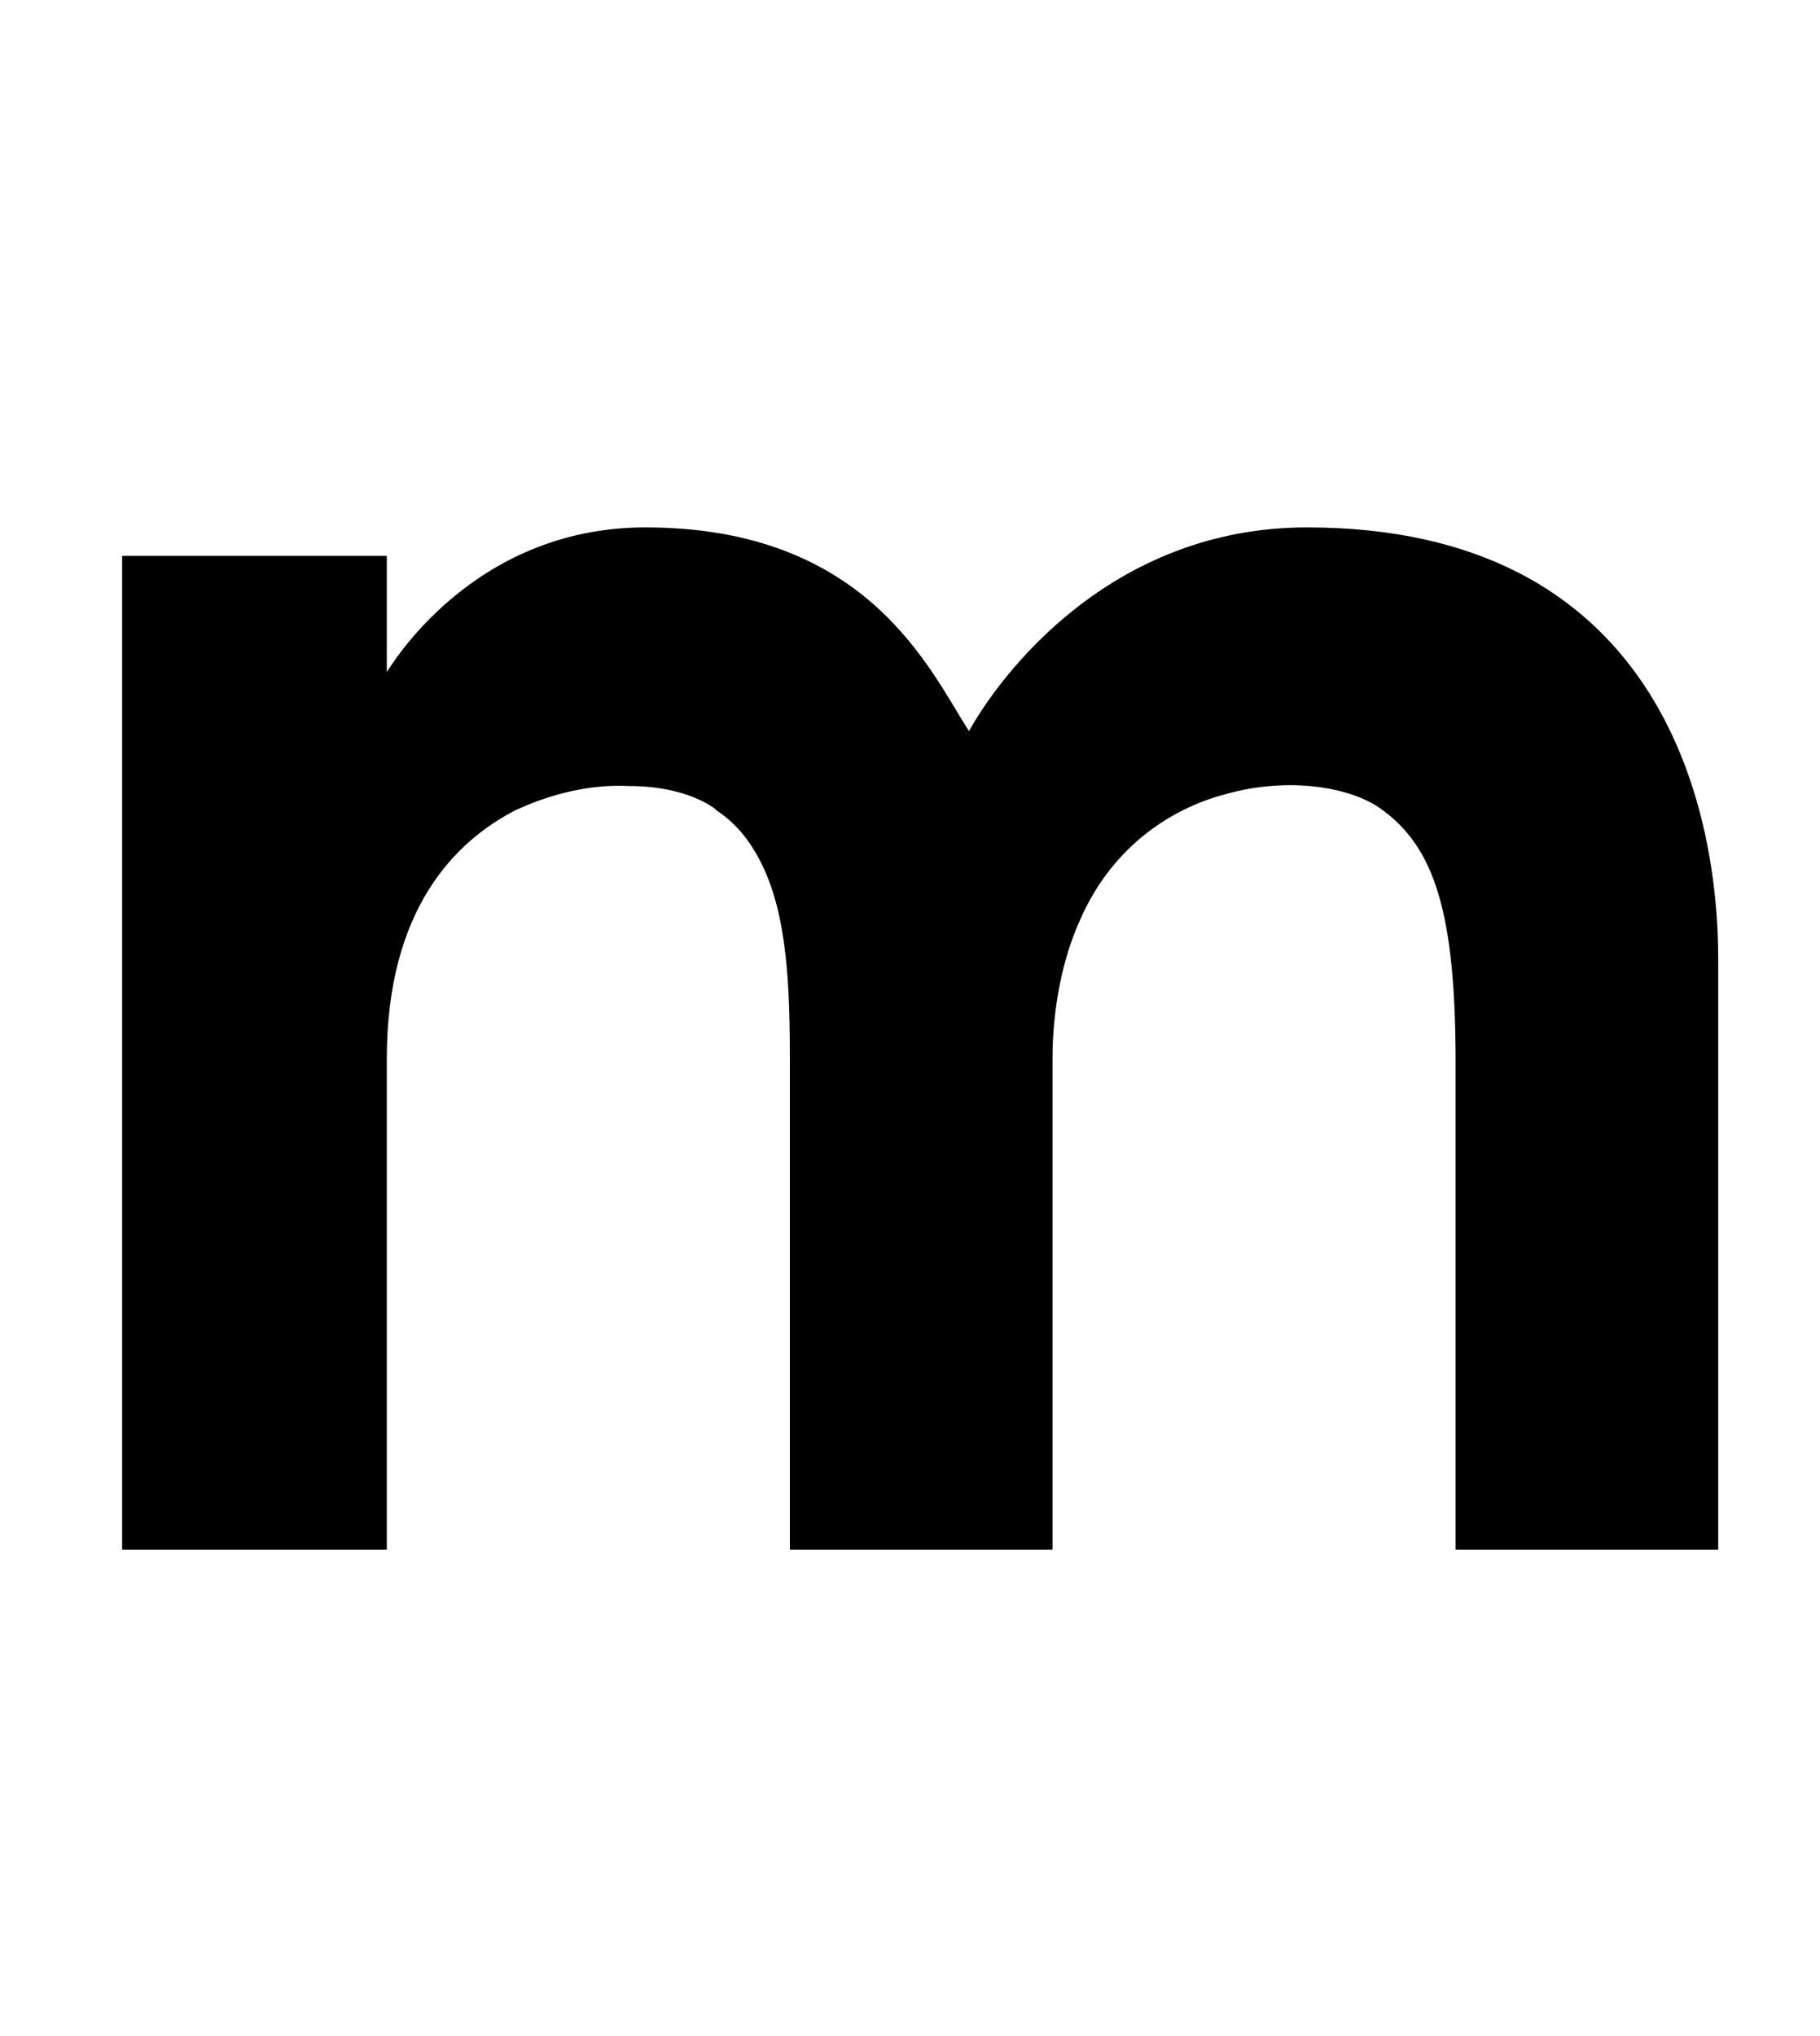<?xml version="1.0" standalone="no"?>
<!DOCTYPE svg PUBLIC "-//W3C//DTD SVG 1.1//EN" "http://www.w3.org/Graphics/SVG/1.1/DTD/svg11.dtd" >
<svg xmlns="http://www.w3.org/2000/svg" xmlns:xlink="http://www.w3.org/1999/xlink" version="1.1" viewBox="-10 0 894 1000">
  <g transform="matrix(1 0 0 -1 0 761)">
   <path fill="currentColor"
d="M632 502c171 0 202 -134 202 -212v-290h-129v239c0 73 -10 106 -37 125c-14 10 -44 16 -76 7c-23 -6 -55 -23 -72 -63c-8 -18 -13 -42 -13 -67v-241h-129v239c0 36 -1 72 -14 98c-6 12 -13 20 -22 26l-1 1c-10 7 -25 11 -42 11c-19 1 -39 -4 -56 -12
c-29 -15 -63 -48 -63 -122v-241h-130v488h130v-57c1 1 41 71 127 71c110 0 140 -71 159 -100c15 27 69 100 166 100z" />
  </g>

</svg>
